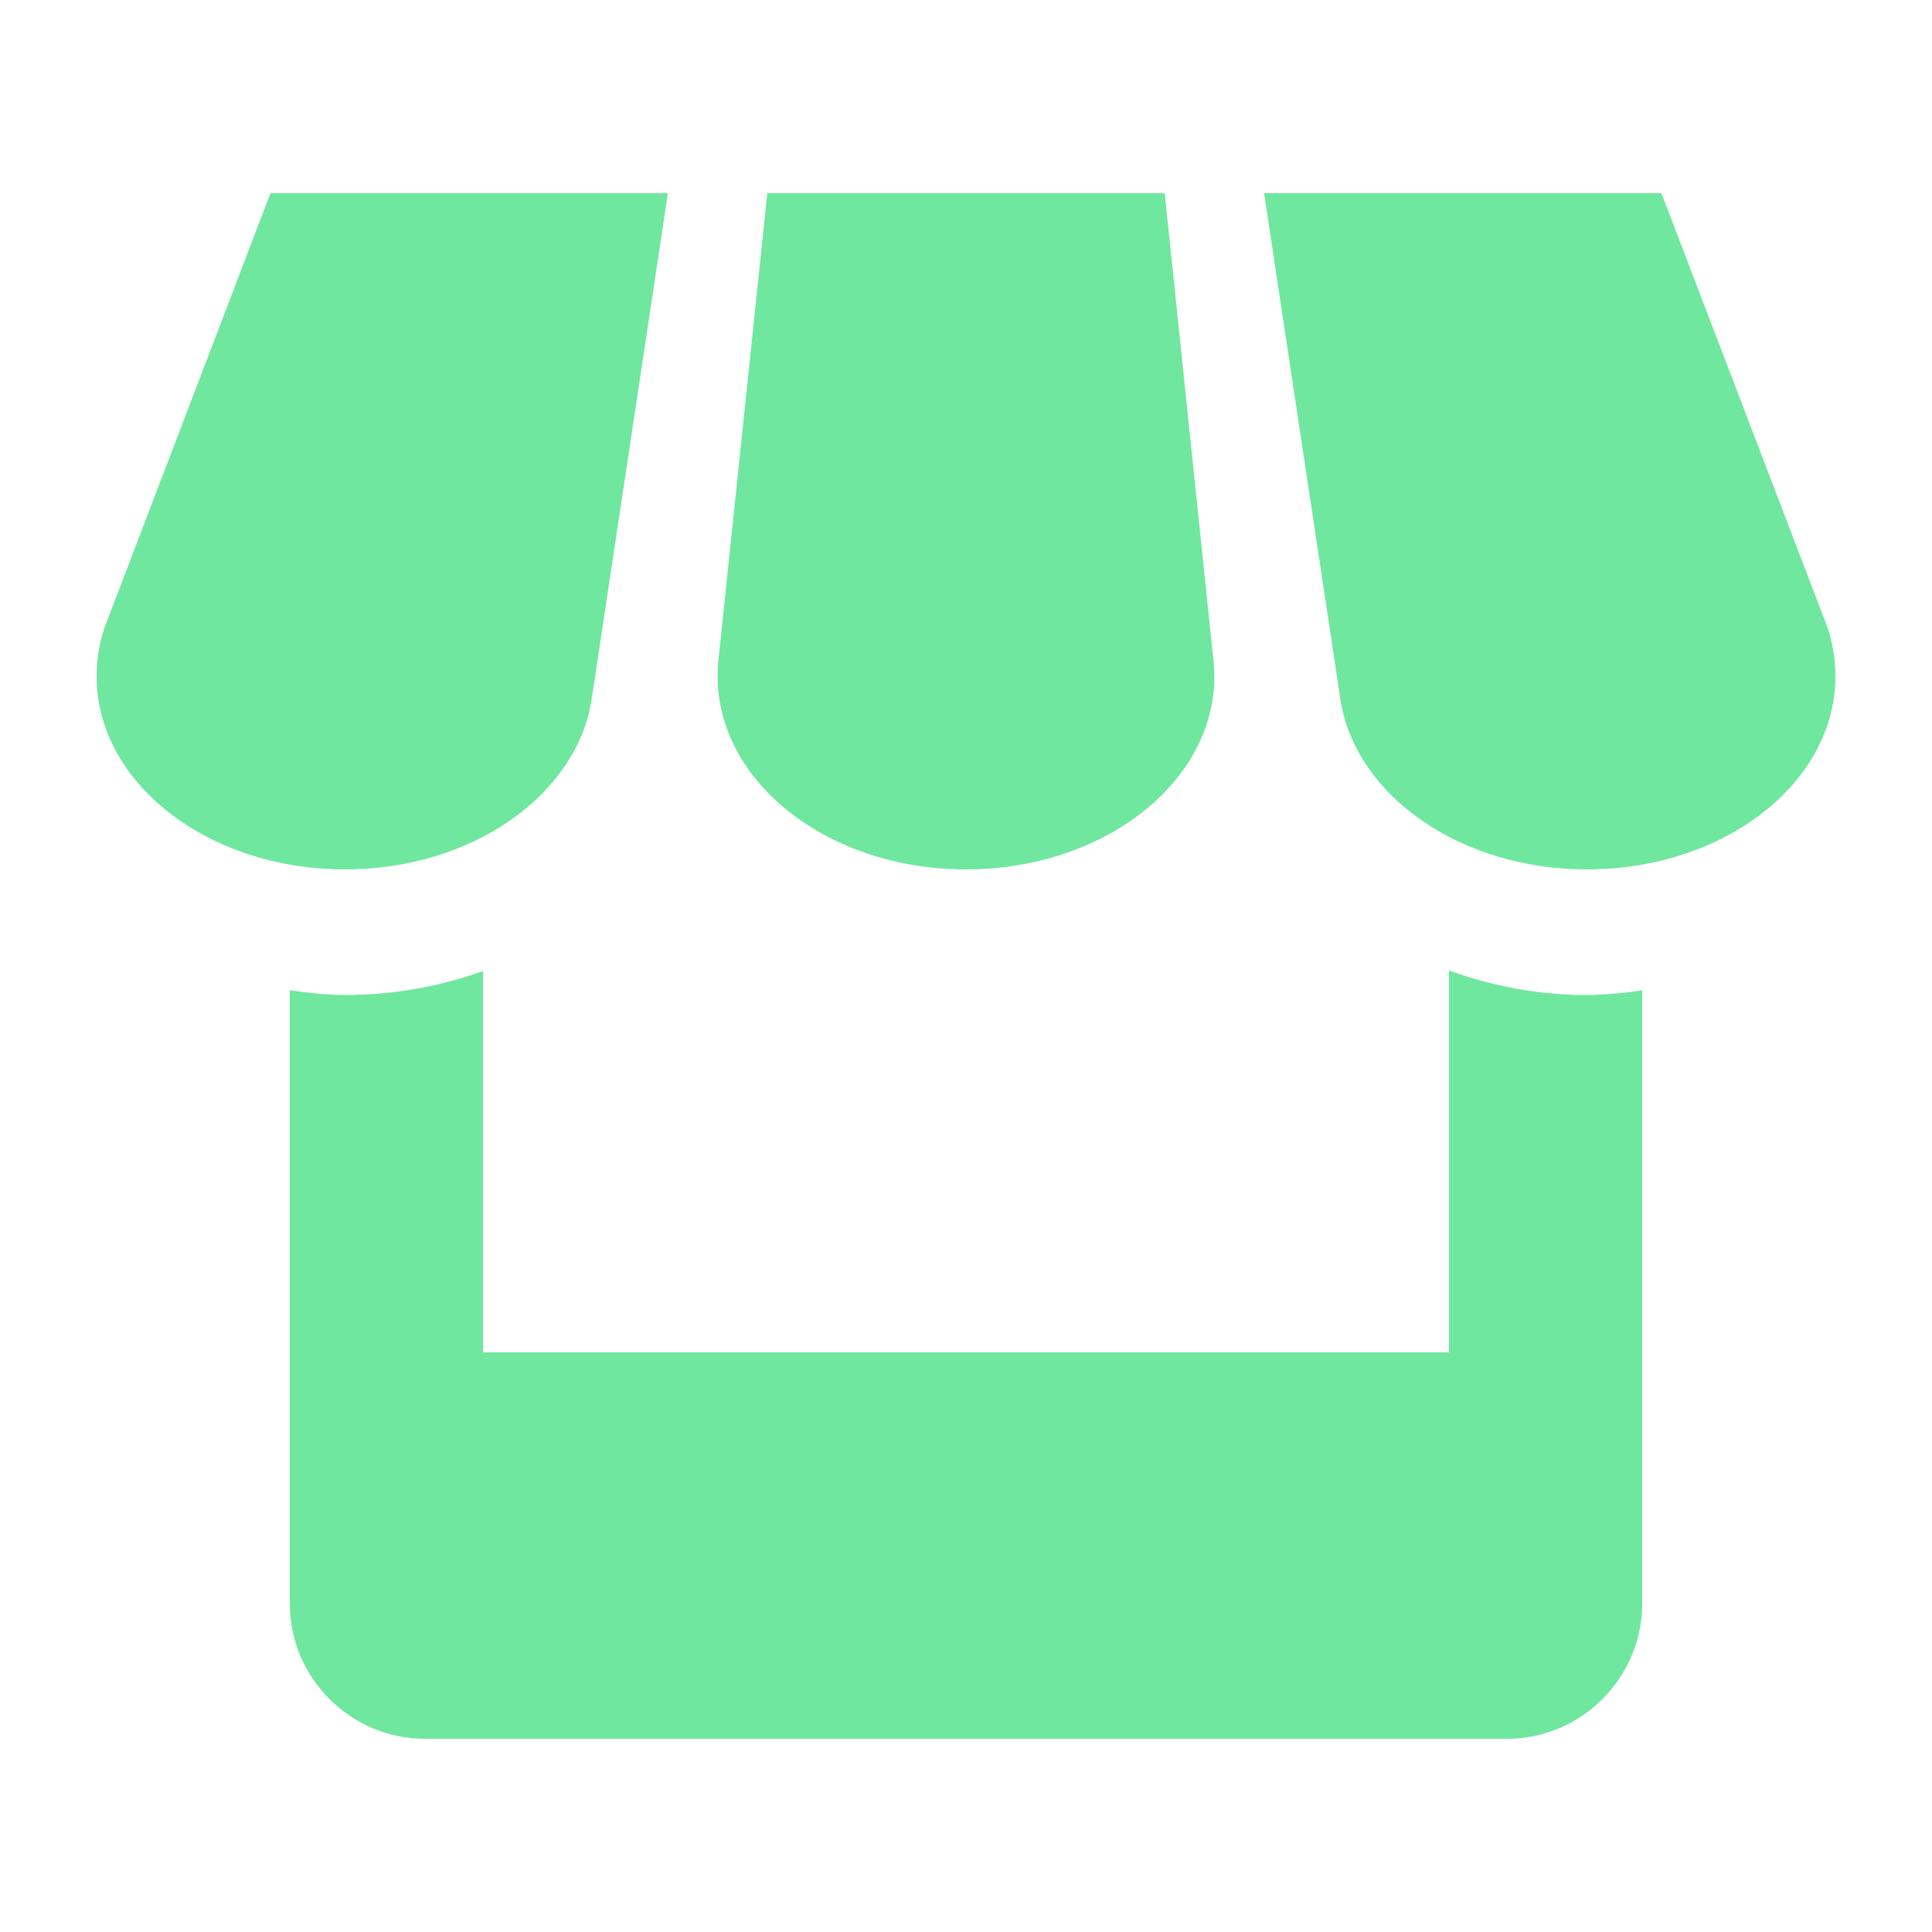 
<svg width="20" height="20" viewBox="0 0 20 20" fill="none" xmlns="http://www.w3.org/2000/svg">
<path d="M6.123 7.25L6.914 2H2.8L1.081 6.5C1.028 6.66 1 6.826 1 7C1 8.104 2.15 9 3.571 9C4.881 9 5.964 8.236 6.123 7.25ZM10 9C11.42 9 12.571 8.104 12.571 7C12.571 6.959 12.568 6.918 12.566 6.879L12.057 2H7.943L7.433 6.875C7.431 6.917 7.429 6.958 7.429 7C7.429 8.104 8.58 9 10 9ZM15 10.046V14H5V10.052C4.562 10.21 4.08 10.3 3.571 10.3C3.376 10.3 3.187 10.277 3 10.251V16.6C3 17.37 3.629 18 4.398 18H15.6C16.37 18 17 17.369 17 16.6V10.252C16.811 10.281 16.62 10.297 16.429 10.301C15.941 10.3 15.458 10.214 15 10.046ZM18.92 6.5L17.199 2H13.086L13.876 7.242C14.03 8.232 15.113 9 16.429 9C17.849 9 19 8.104 19 7C19 6.826 18.972 6.66 18.92 6.5Z" fill="#6FE79F"/>
</svg>
